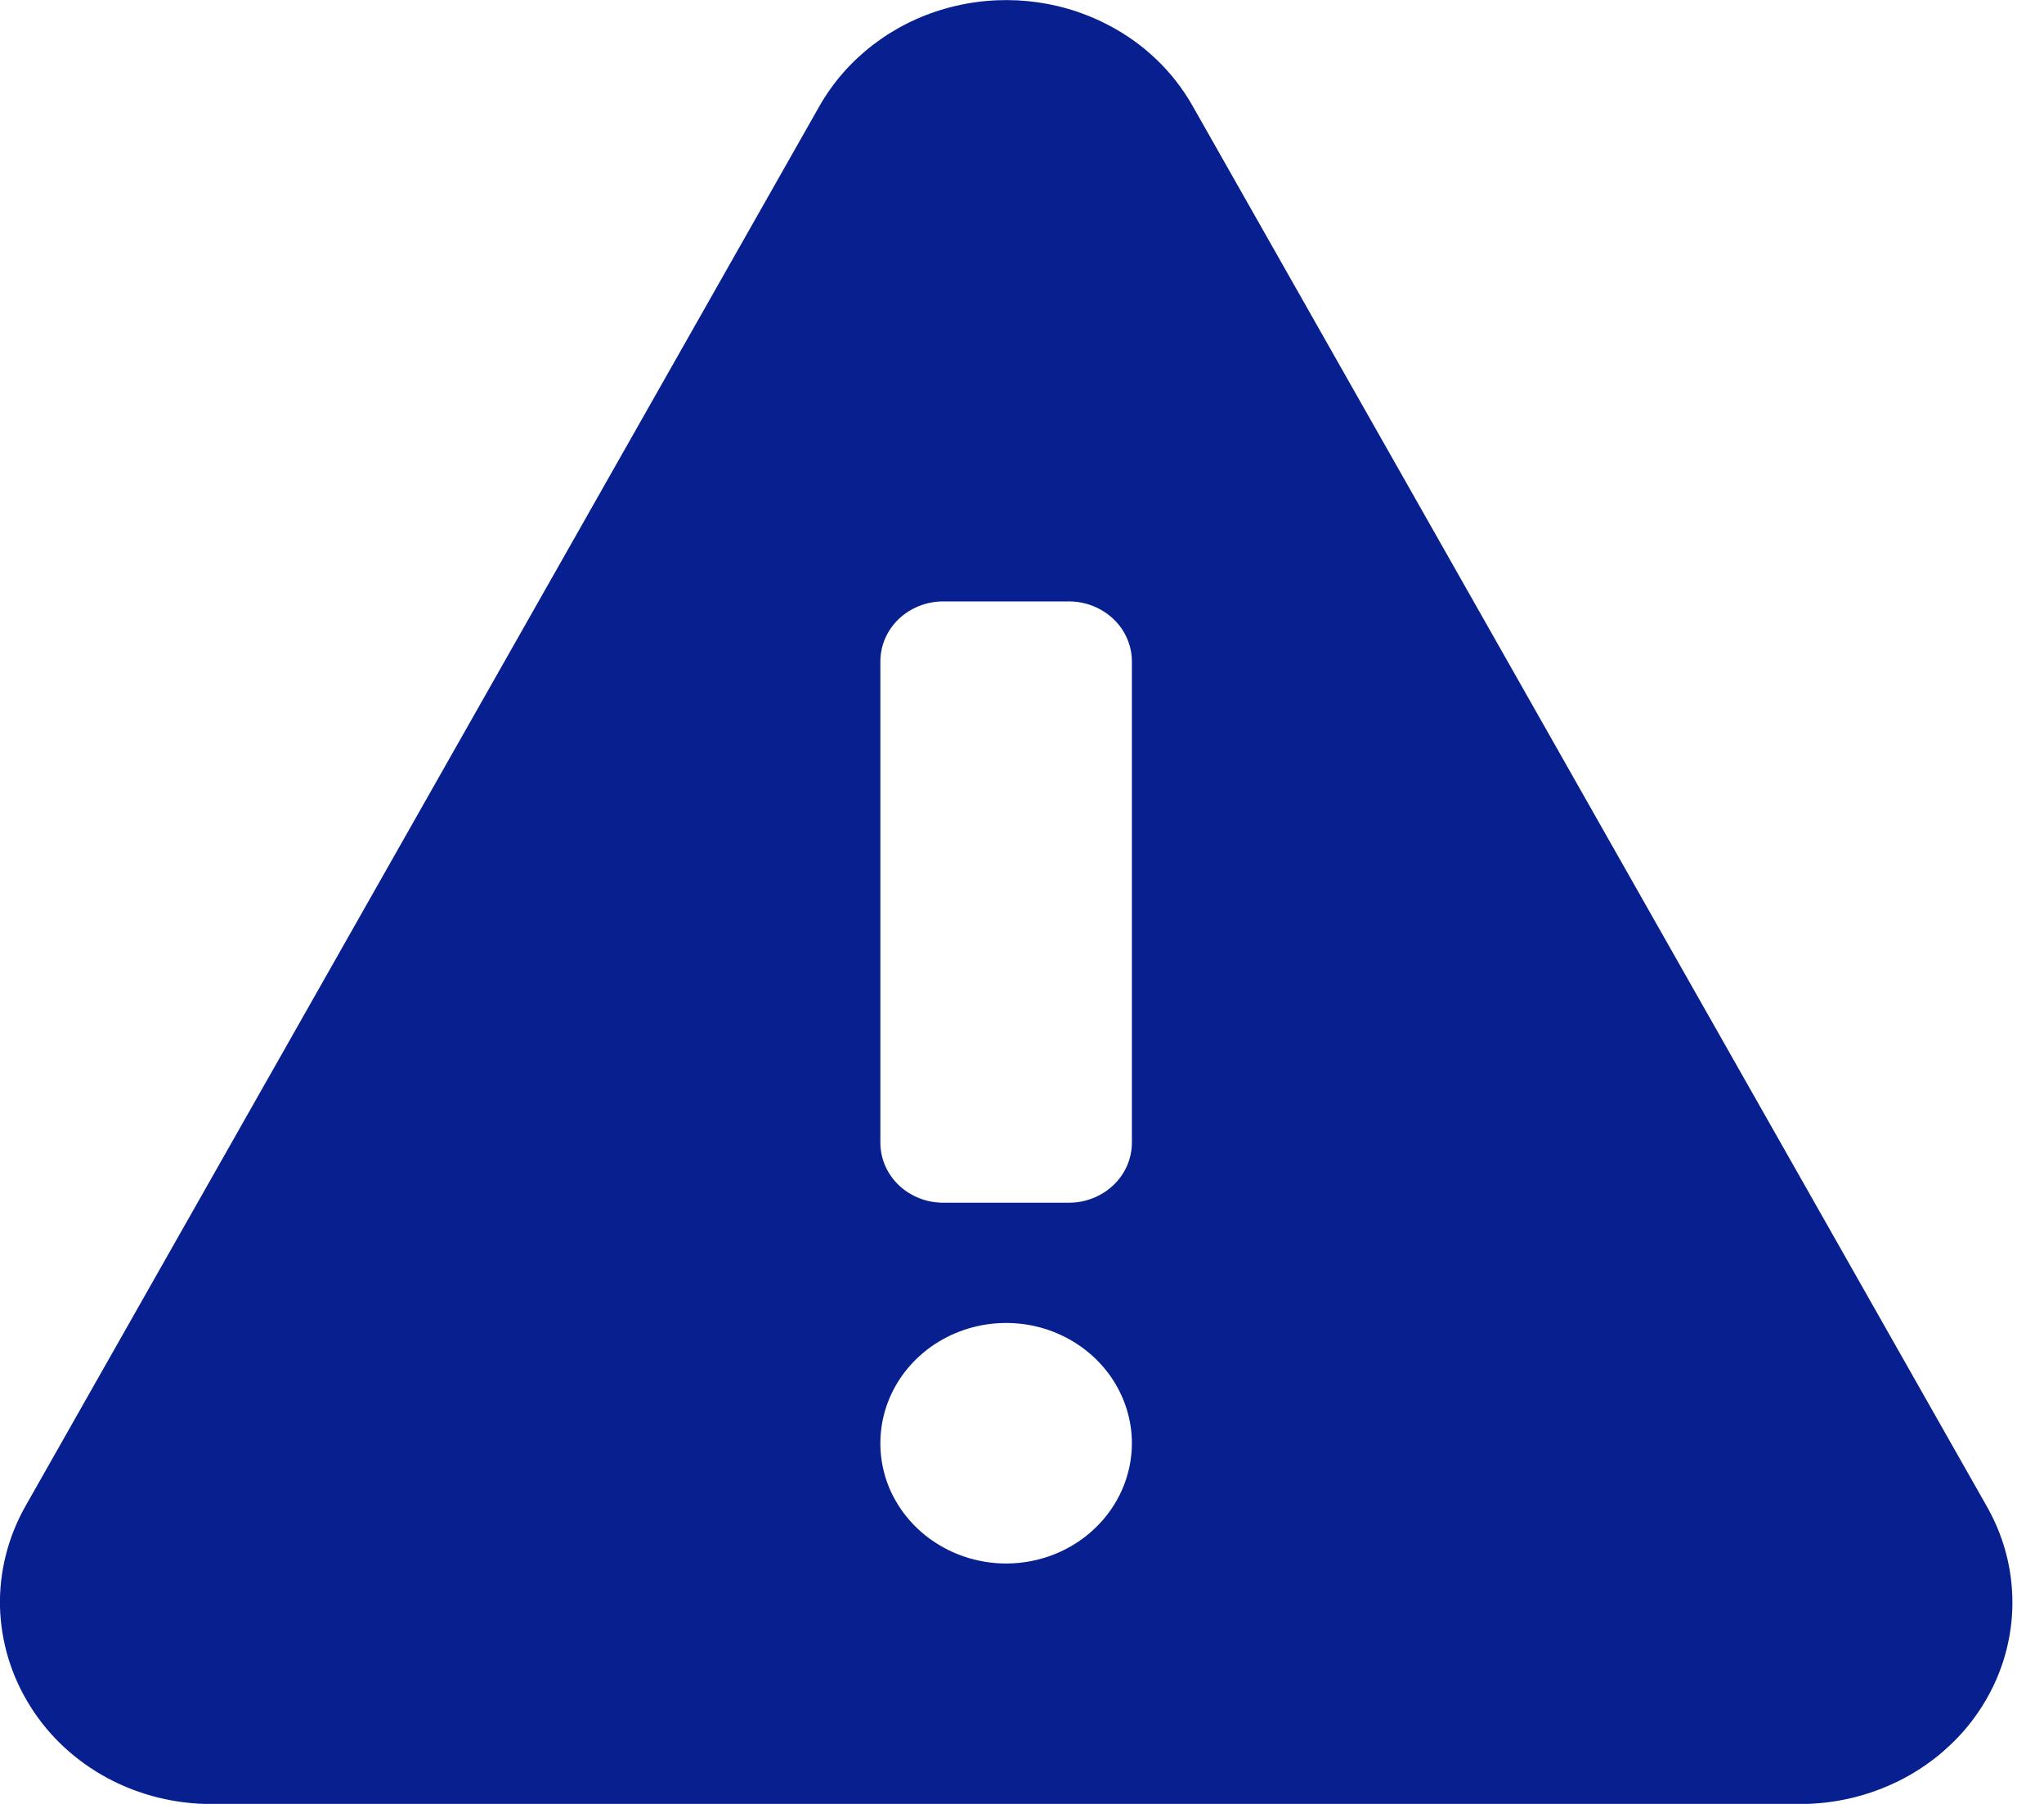 <svg width="17" height="15" viewBox="0 0 17 15" fill="none" xmlns="http://www.w3.org/2000/svg">
<path d="M16.525 12.527L9.919 0.881C9.756 0.592 9.507 0.355 9.204 0.201C8.793 -0.01 8.311 -0.056 7.864 0.071C7.416 0.198 7.04 0.489 6.816 0.881L0.21 12.527C0.066 12.783 -0.007 13.071 0 13.362C0.008 13.653 0.094 13.937 0.251 14.187C0.407 14.437 0.629 14.643 0.895 14.786C1.16 14.928 1.46 15.002 1.764 15.001H14.971C15.263 15.001 15.55 14.932 15.808 14.801C16.012 14.697 16.192 14.556 16.339 14.386C16.486 14.215 16.596 14.018 16.663 13.807C16.729 13.596 16.752 13.374 16.728 13.154C16.705 12.934 16.635 12.721 16.525 12.527ZM8.368 13.001C8.161 13.001 7.959 12.942 7.787 12.832C7.615 12.723 7.481 12.566 7.401 12.384C7.322 12.201 7.302 12 7.342 11.806C7.382 11.612 7.482 11.434 7.628 11.294C7.774 11.154 7.961 11.059 8.164 11.02C8.367 10.982 8.577 11.001 8.768 11.077C8.959 11.153 9.122 11.281 9.237 11.445C9.352 11.61 9.414 11.803 9.414 12.001C9.414 12.266 9.303 12.521 9.107 12.708C8.911 12.896 8.645 13.001 8.368 13.001ZM9.414 9.501C9.414 9.634 9.359 9.761 9.26 9.855C9.162 9.948 9.029 10.001 8.891 10.001H7.845C7.706 10.001 7.573 9.948 7.475 9.855C7.377 9.761 7.322 9.634 7.322 9.501V5.501C7.322 5.368 7.377 5.241 7.475 5.147C7.573 5.054 7.706 5.001 7.845 5.001H8.891C9.029 5.001 9.162 5.054 9.26 5.147C9.359 5.241 9.414 5.368 9.414 5.501V9.501Z" fill="#081F8F"/>
</svg>
